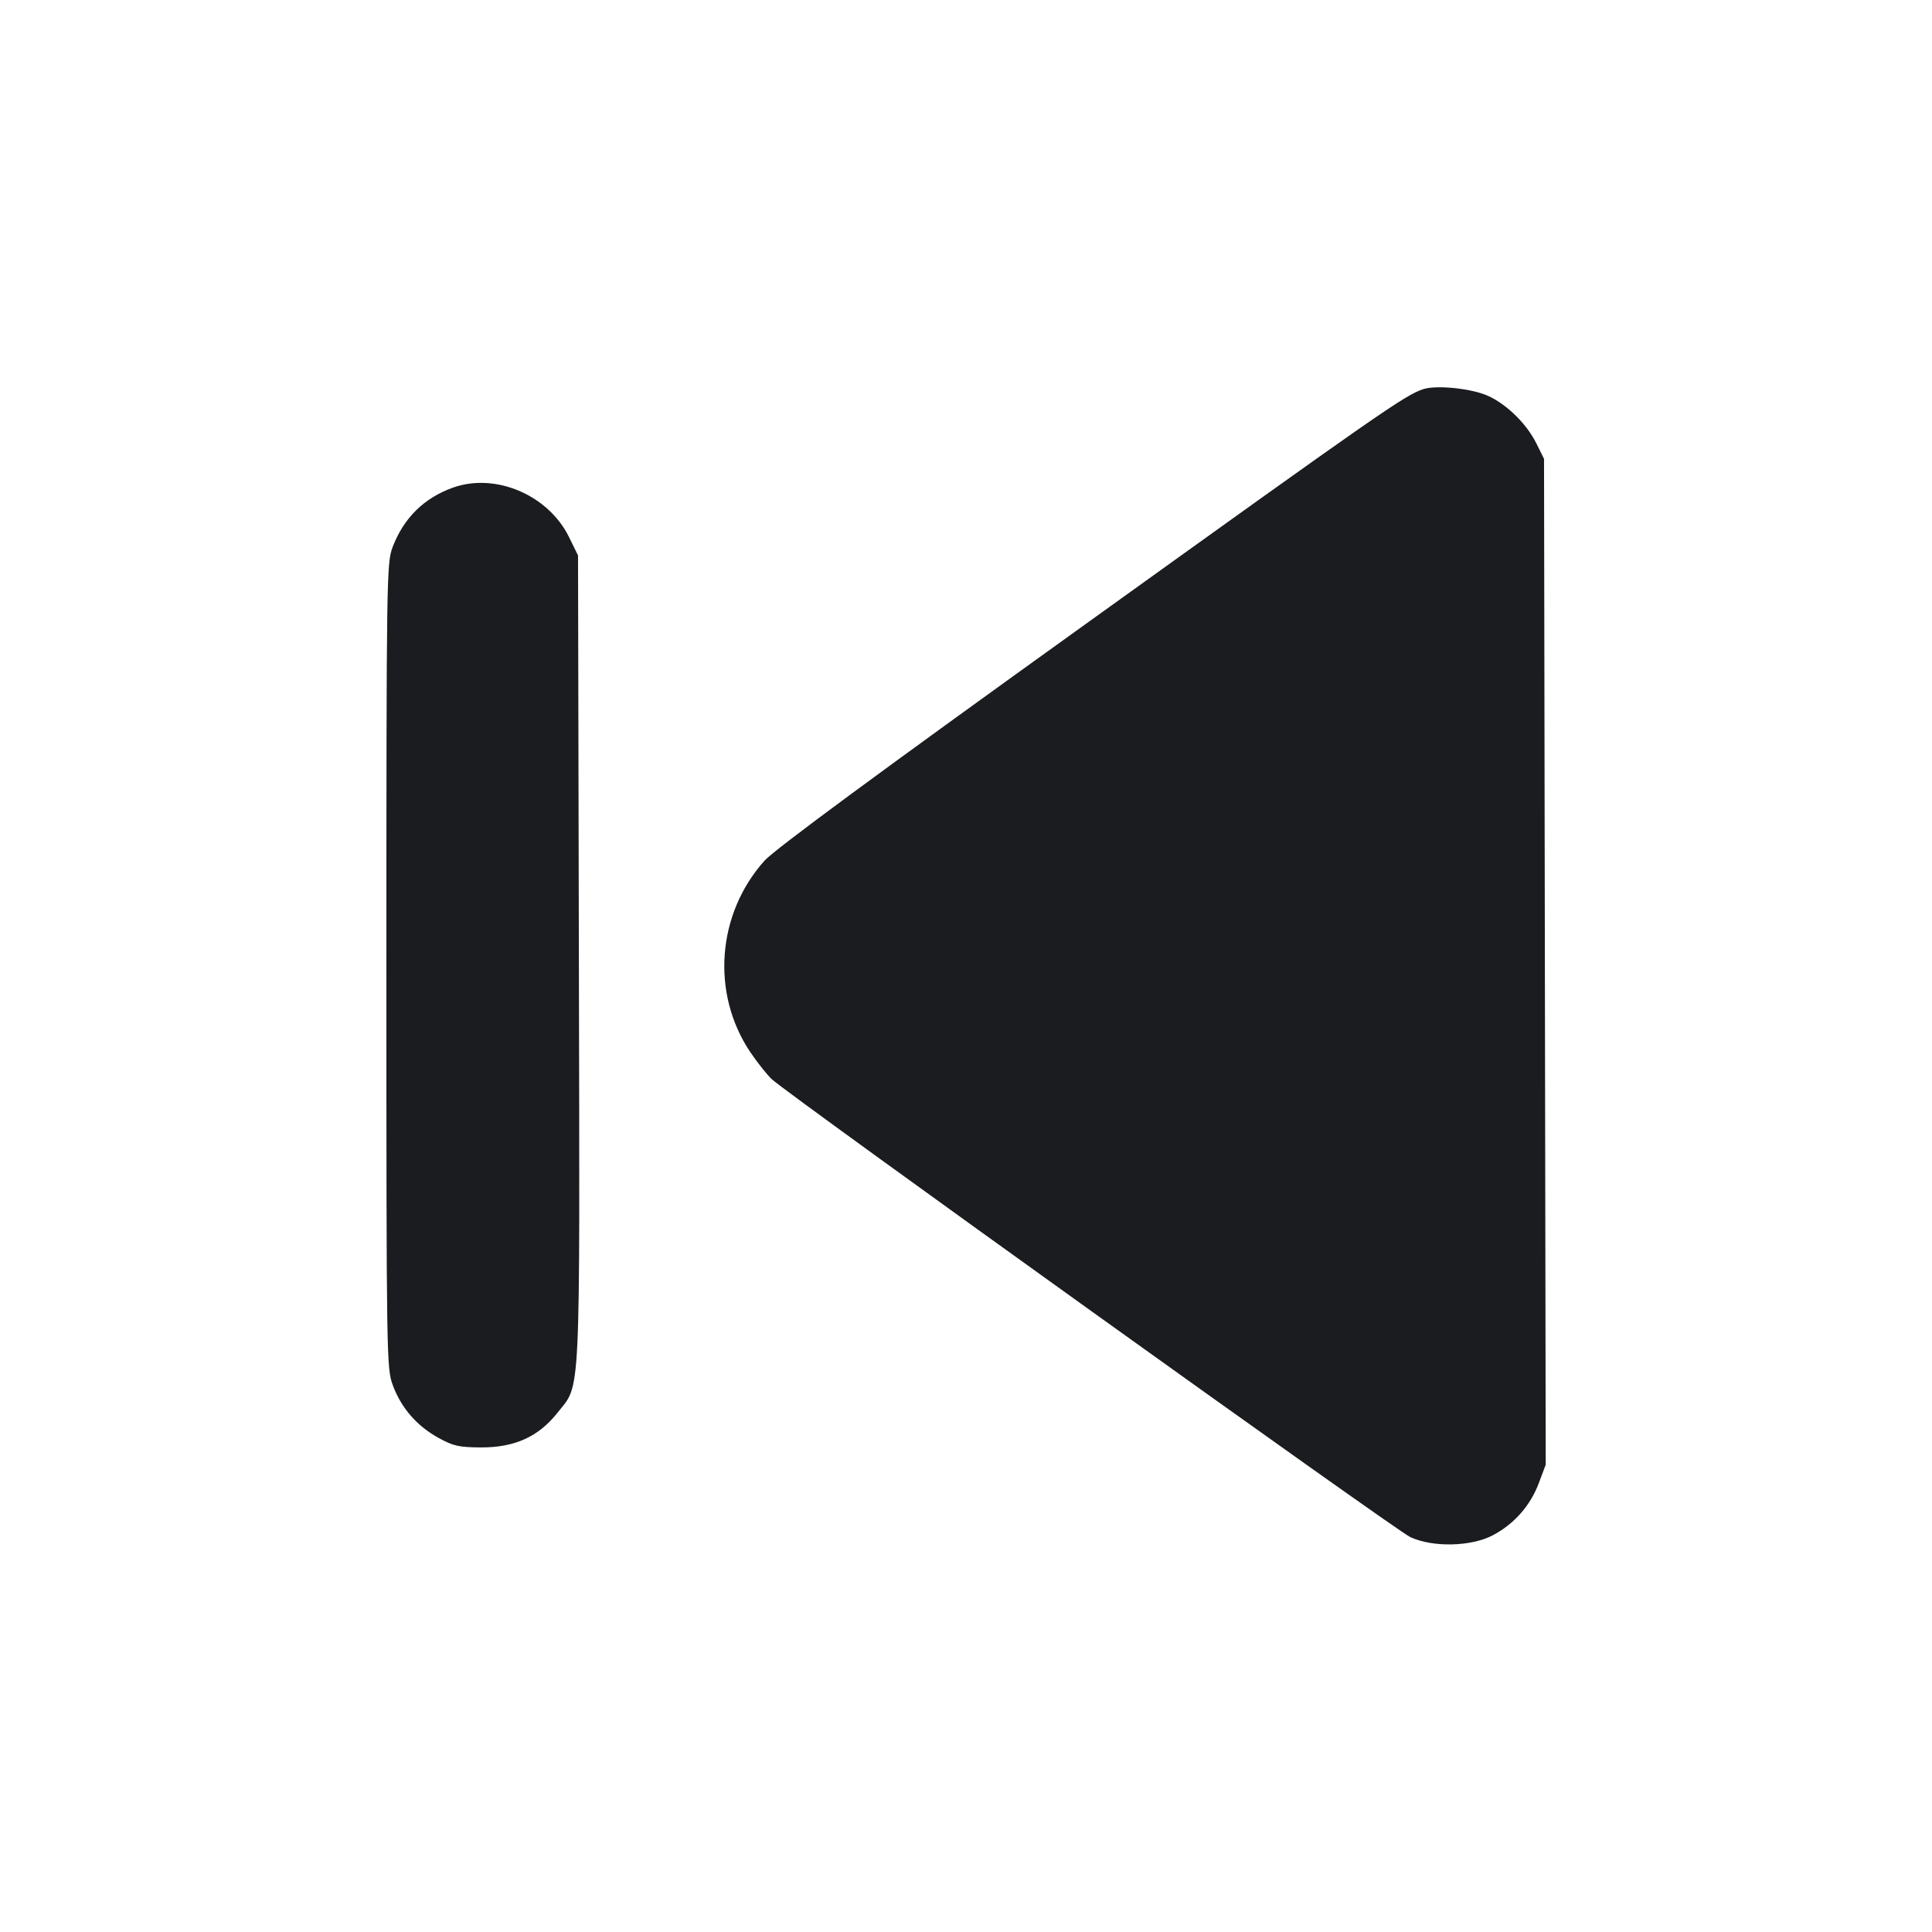<svg width="16" height="16" viewBox="0 0 16 16" fill="none" xmlns="http://www.w3.org/2000/svg"><path d="M11.786 3.223 C 11.634 3.273,11.425 3.419,8.995 5.165 C 7.299 6.383,6.415 7.035,6.332 7.127 C 5.937 7.567,5.887 8.225,6.212 8.711 C 6.269 8.796,6.350 8.898,6.391 8.937 C 6.531 9.068,11.559 12.674,11.680 12.730 C 11.865 12.816,12.183 12.809,12.362 12.715 C 12.539 12.622,12.674 12.469,12.744 12.282 L 12.801 12.130 12.794 7.965 L 12.787 3.800 12.725 3.675 C 12.646 3.514,12.485 3.354,12.329 3.281 C 12.196 3.218,11.898 3.186,11.786 3.223 M3.752 4.038 C 3.511 4.124,3.343 4.290,3.251 4.532 C 3.202 4.663,3.200 4.774,3.200 7.999 C 3.200 11.270,3.201 11.334,3.254 11.474 C 3.323 11.660,3.452 11.809,3.630 11.907 C 3.755 11.976,3.800 11.986,3.987 11.987 C 4.264 11.987,4.459 11.898,4.615 11.702 C 4.812 11.452,4.802 11.677,4.794 7.945 L 4.787 4.600 4.712 4.447 C 4.540 4.099,4.104 3.913,3.752 4.038 " fill="#1A1C1F" stroke="none" fill-rule="evenodd"></path></svg>